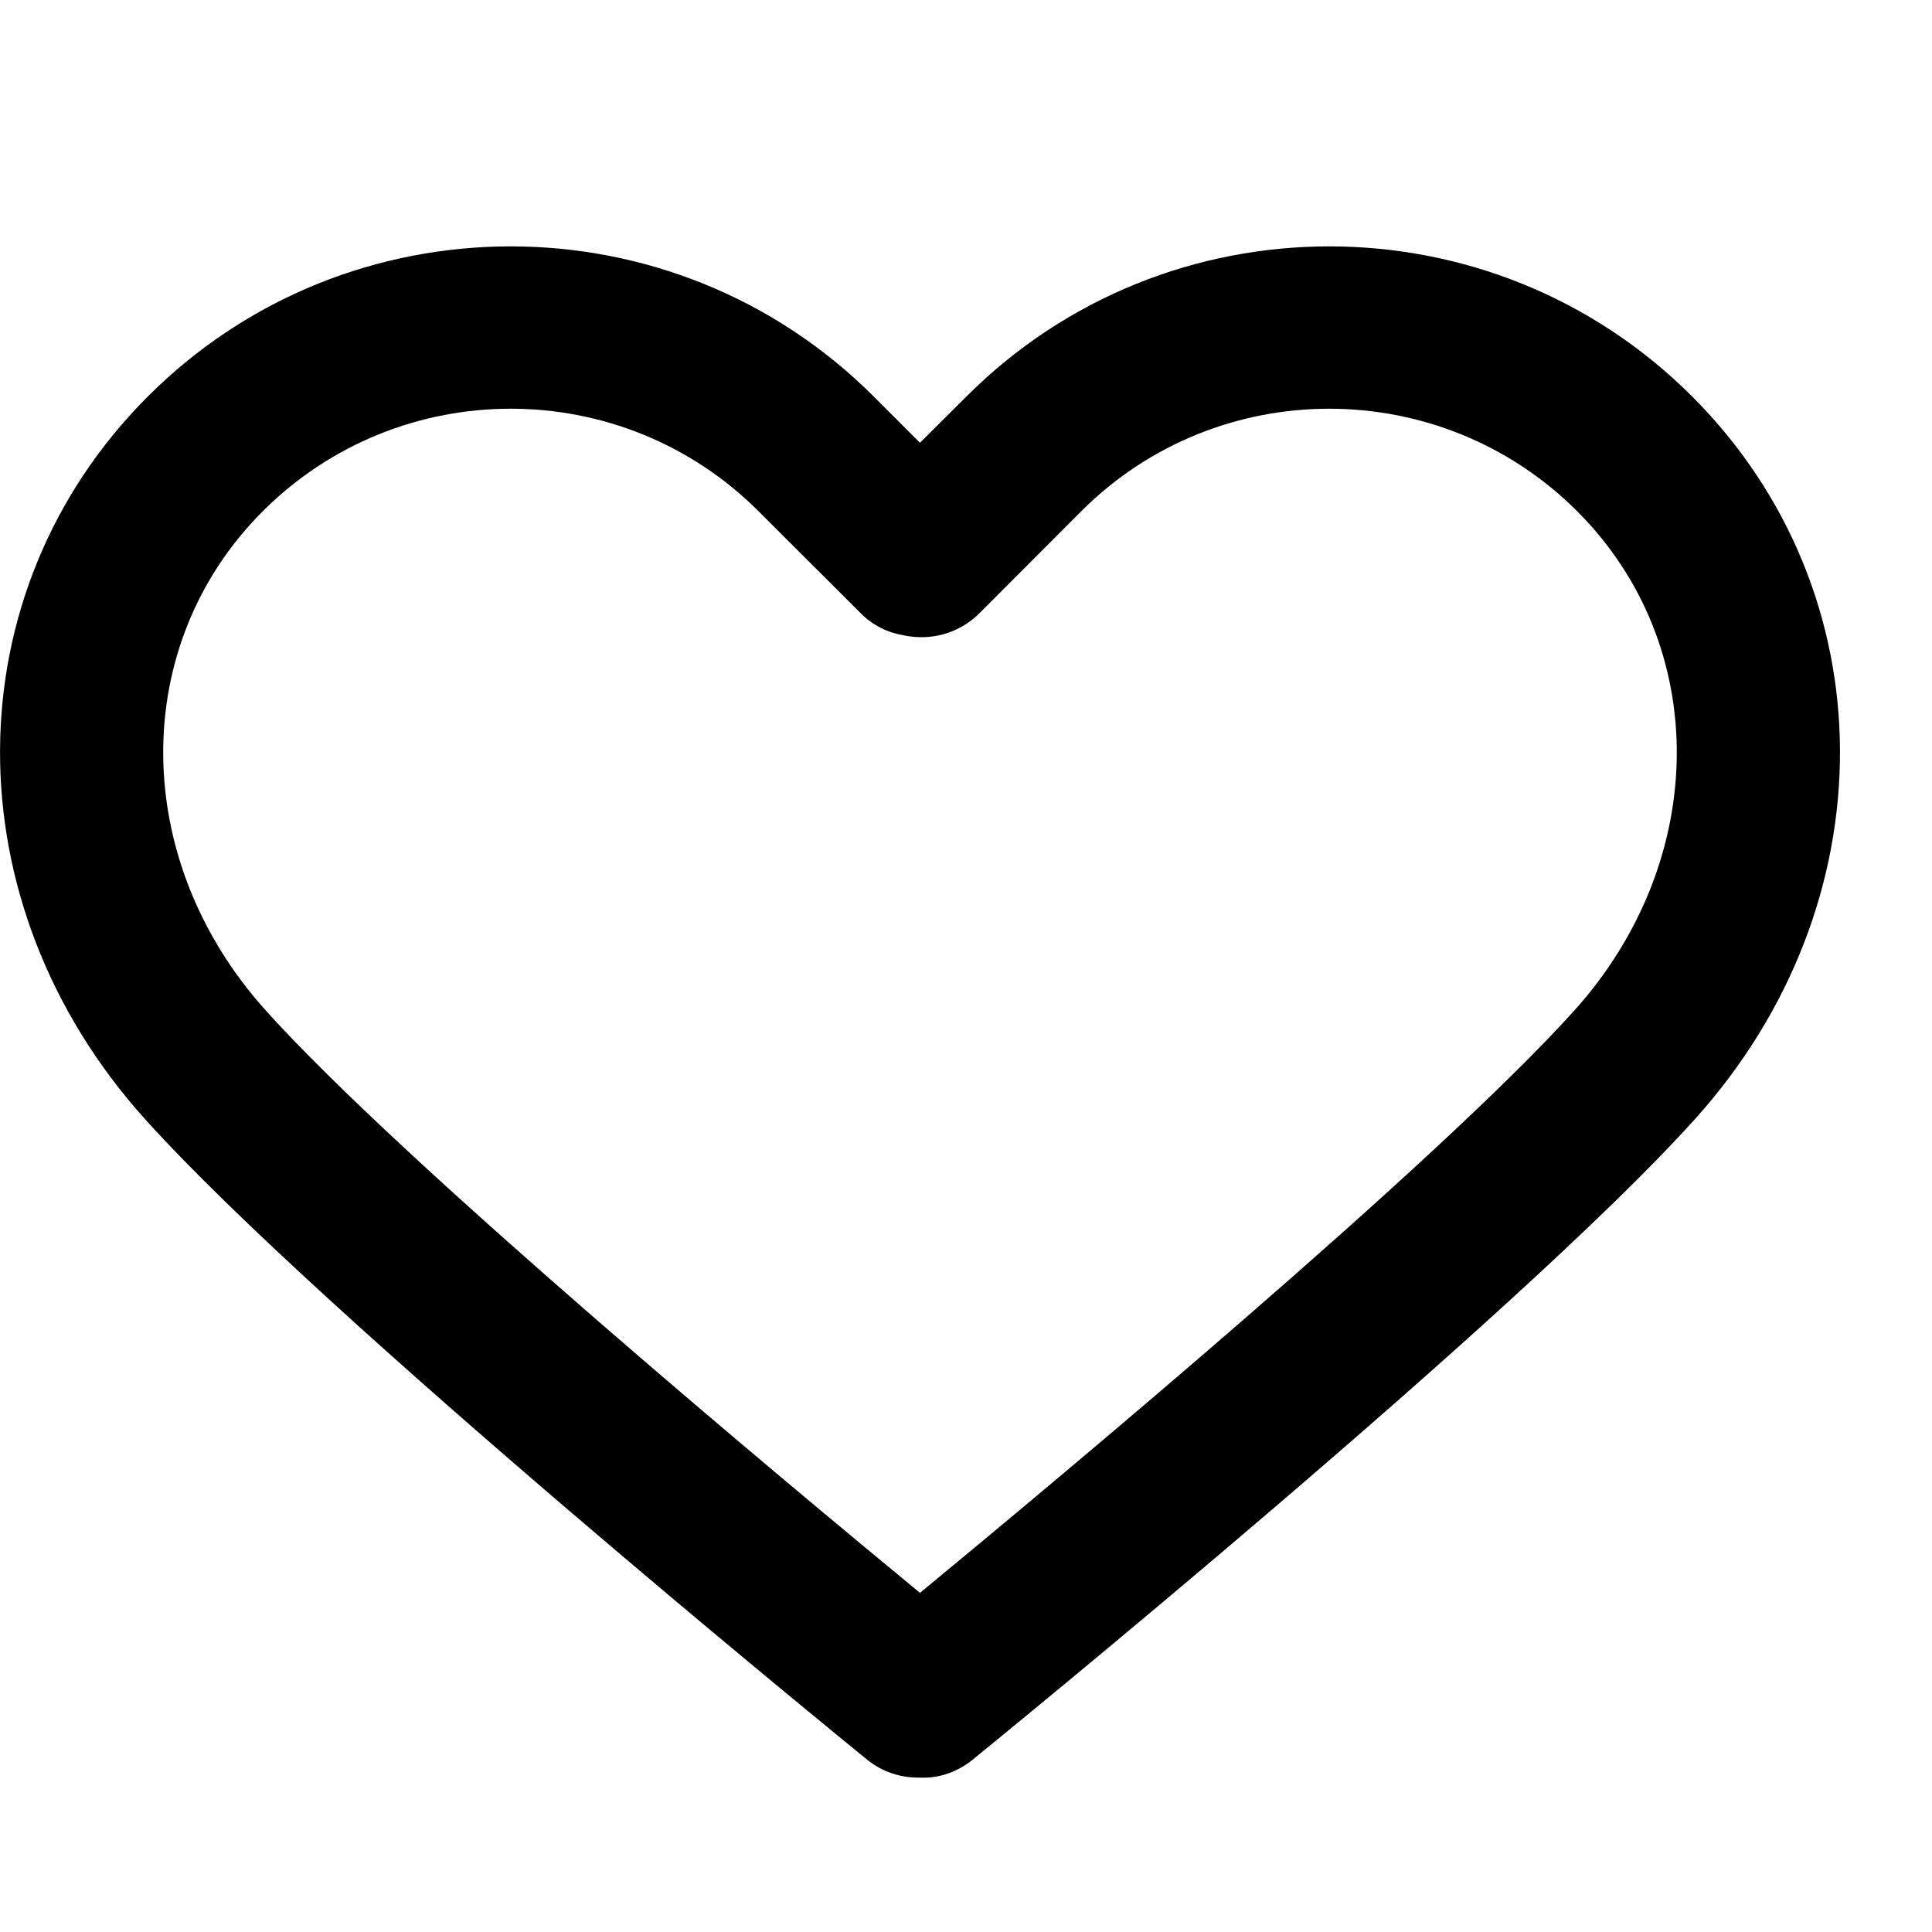 <svg width="11" height="11" viewBox="0 0 11 11" fill="none" xmlns="http://www.w3.org/2000/svg">
<g clip-path="url(#clip0_6852_62)">
<path d="M9.634 2.257C8.495 1.118 6.642 1.118 5.503 2.257L5.238 2.521L4.974 2.257C3.834 1.118 1.981 1.118 0.842 2.257C-0.274 3.373 -0.281 5.142 0.825 6.371C1.834 7.493 4.81 9.915 4.936 10.018C5.022 10.088 5.125 10.121 5.228 10.121C5.231 10.121 5.235 10.121 5.238 10.121C5.344 10.126 5.451 10.09 5.539 10.018C5.665 9.915 8.642 7.493 9.651 6.371C10.758 5.142 10.75 3.373 9.634 2.257ZM8.964 5.753C8.177 6.627 6.014 8.429 5.238 9.069C4.461 8.429 2.299 6.627 1.513 5.753C0.741 4.895 0.734 3.673 1.496 2.911C1.885 2.522 2.396 2.327 2.908 2.327C3.419 2.327 3.93 2.522 4.319 2.911L4.901 3.492C4.97 3.562 5.057 3.603 5.149 3.618C5.298 3.649 5.459 3.608 5.575 3.493L6.156 2.911C6.935 2.132 8.202 2.133 8.98 2.911C9.742 3.673 9.735 4.895 8.964 5.753Z" fill="black"/>
</g>
<defs>
<clipPath id="clip0_6852_62">
<rect width="10.476" height="10.476" fill="white" transform="translate(0 0.524)"/>
</clipPath>
</defs>
</svg>
